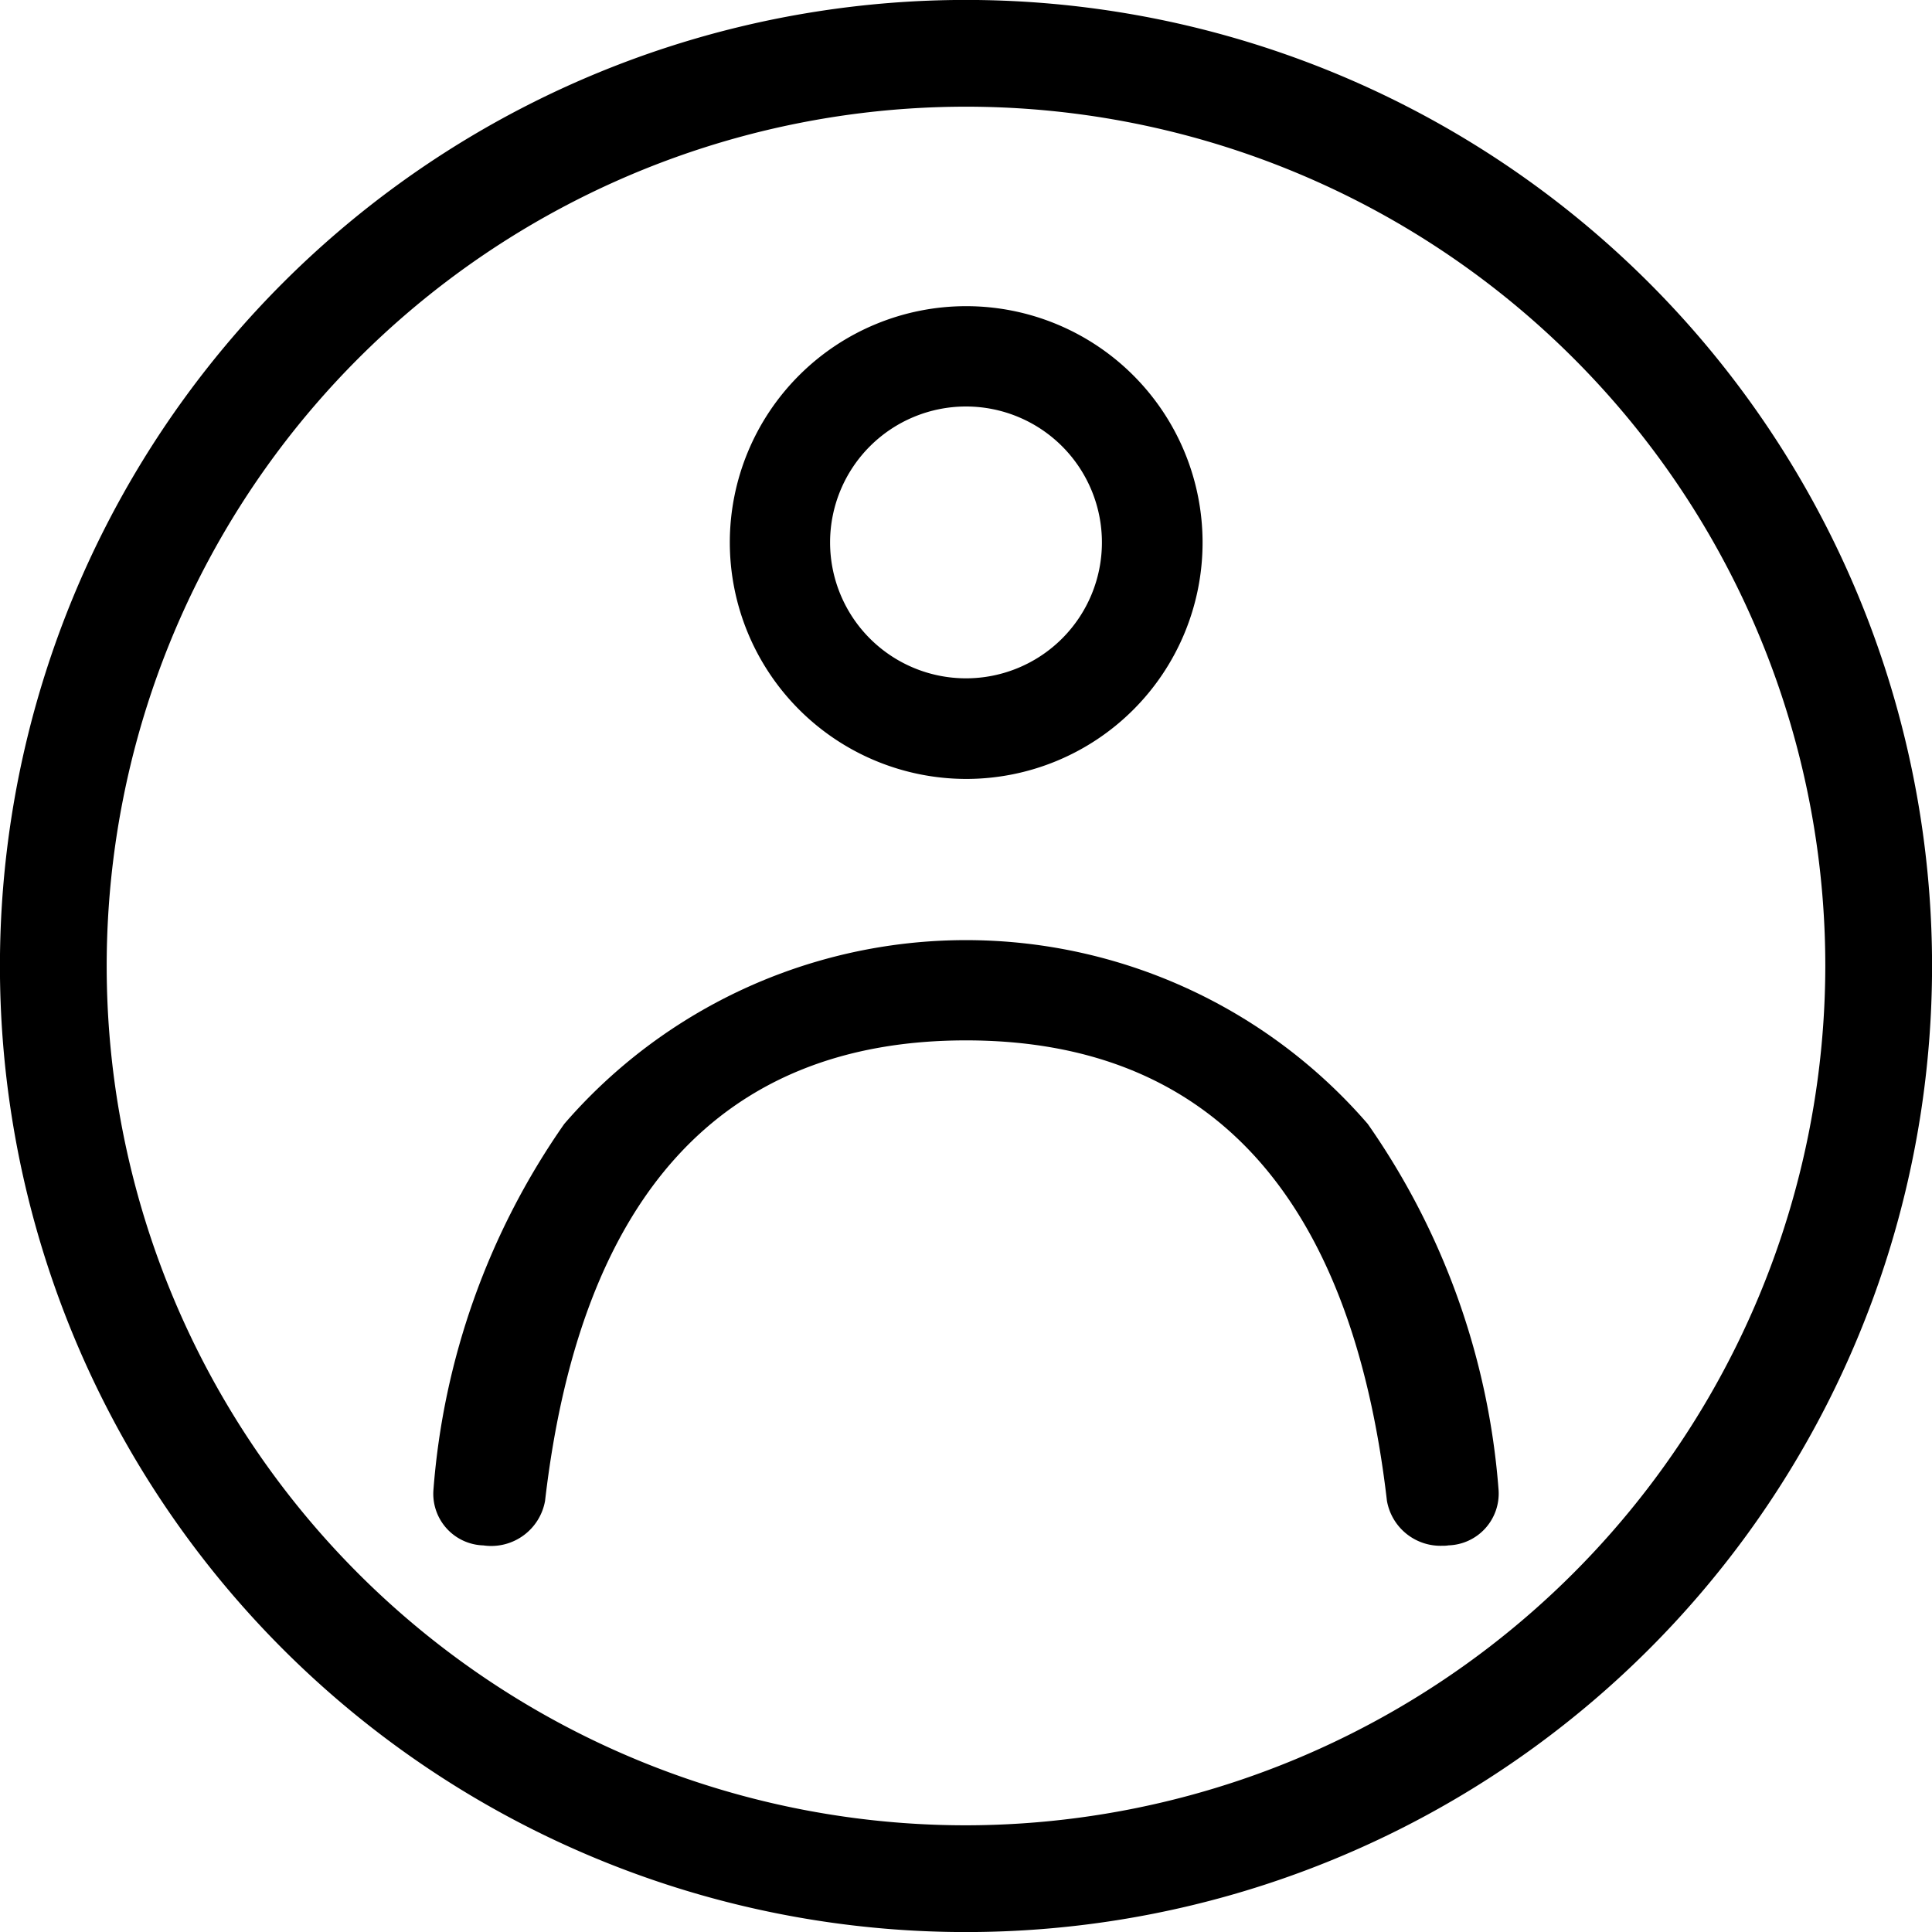 <svg xmlns="http://www.w3.org/2000/svg" width="40" height="40" viewBox="0 0 40 40">
  <g id="Group_24" data-name="Group 24" transform="translate(-1203 -57)">
    <g id="user-svgrepo-com" transform="translate(1203 57)">
      <g id="Group_10" data-name="Group 10">
        <path id="Path_24" data-name="Path 24" d="M34.143,5.857A20,20,0,0,0,5.857,34.143,20,20,0,0,0,34.143,5.857ZM20,37.791A17.791,17.791,0,1,1,37.791,20,17.815,17.815,0,0,1,20,37.791Z"/>
        <path id="Path_25" data-name="Path 25" d="M185.79,85.687a4.894,4.894,0,1,0-4.89-4.9A4.9,4.9,0,0,0,185.79,85.687Zm0-7.711a2.814,2.814,0,1,1-2.814,2.814A2.815,2.815,0,0,1,185.79,77.976Z" transform="translate(-165.79 -69.56)"/>
        <path id="Path_26" data-name="Path 26" d="M135.973,234.806a10.993,10.993,0,0,0-16.636,0,15.242,15.242,0,0,0-2.709,7.588,1.069,1.069,0,0,0,1.035,1.138,1.132,1.132,0,0,0,1.277-.923c.733-6.327,3.667-9.533,8.715-9.533s7.981,3.206,8.715,9.533a1.126,1.126,0,0,0,1.156.93.639.639,0,0,0,.121-.008,1.073,1.073,0,0,0,1.035-1.138A15.214,15.214,0,0,0,135.973,234.806Z" transform="translate(-107.655 -211.536)"/>
      </g>
    </g>
  </g>
</svg>
